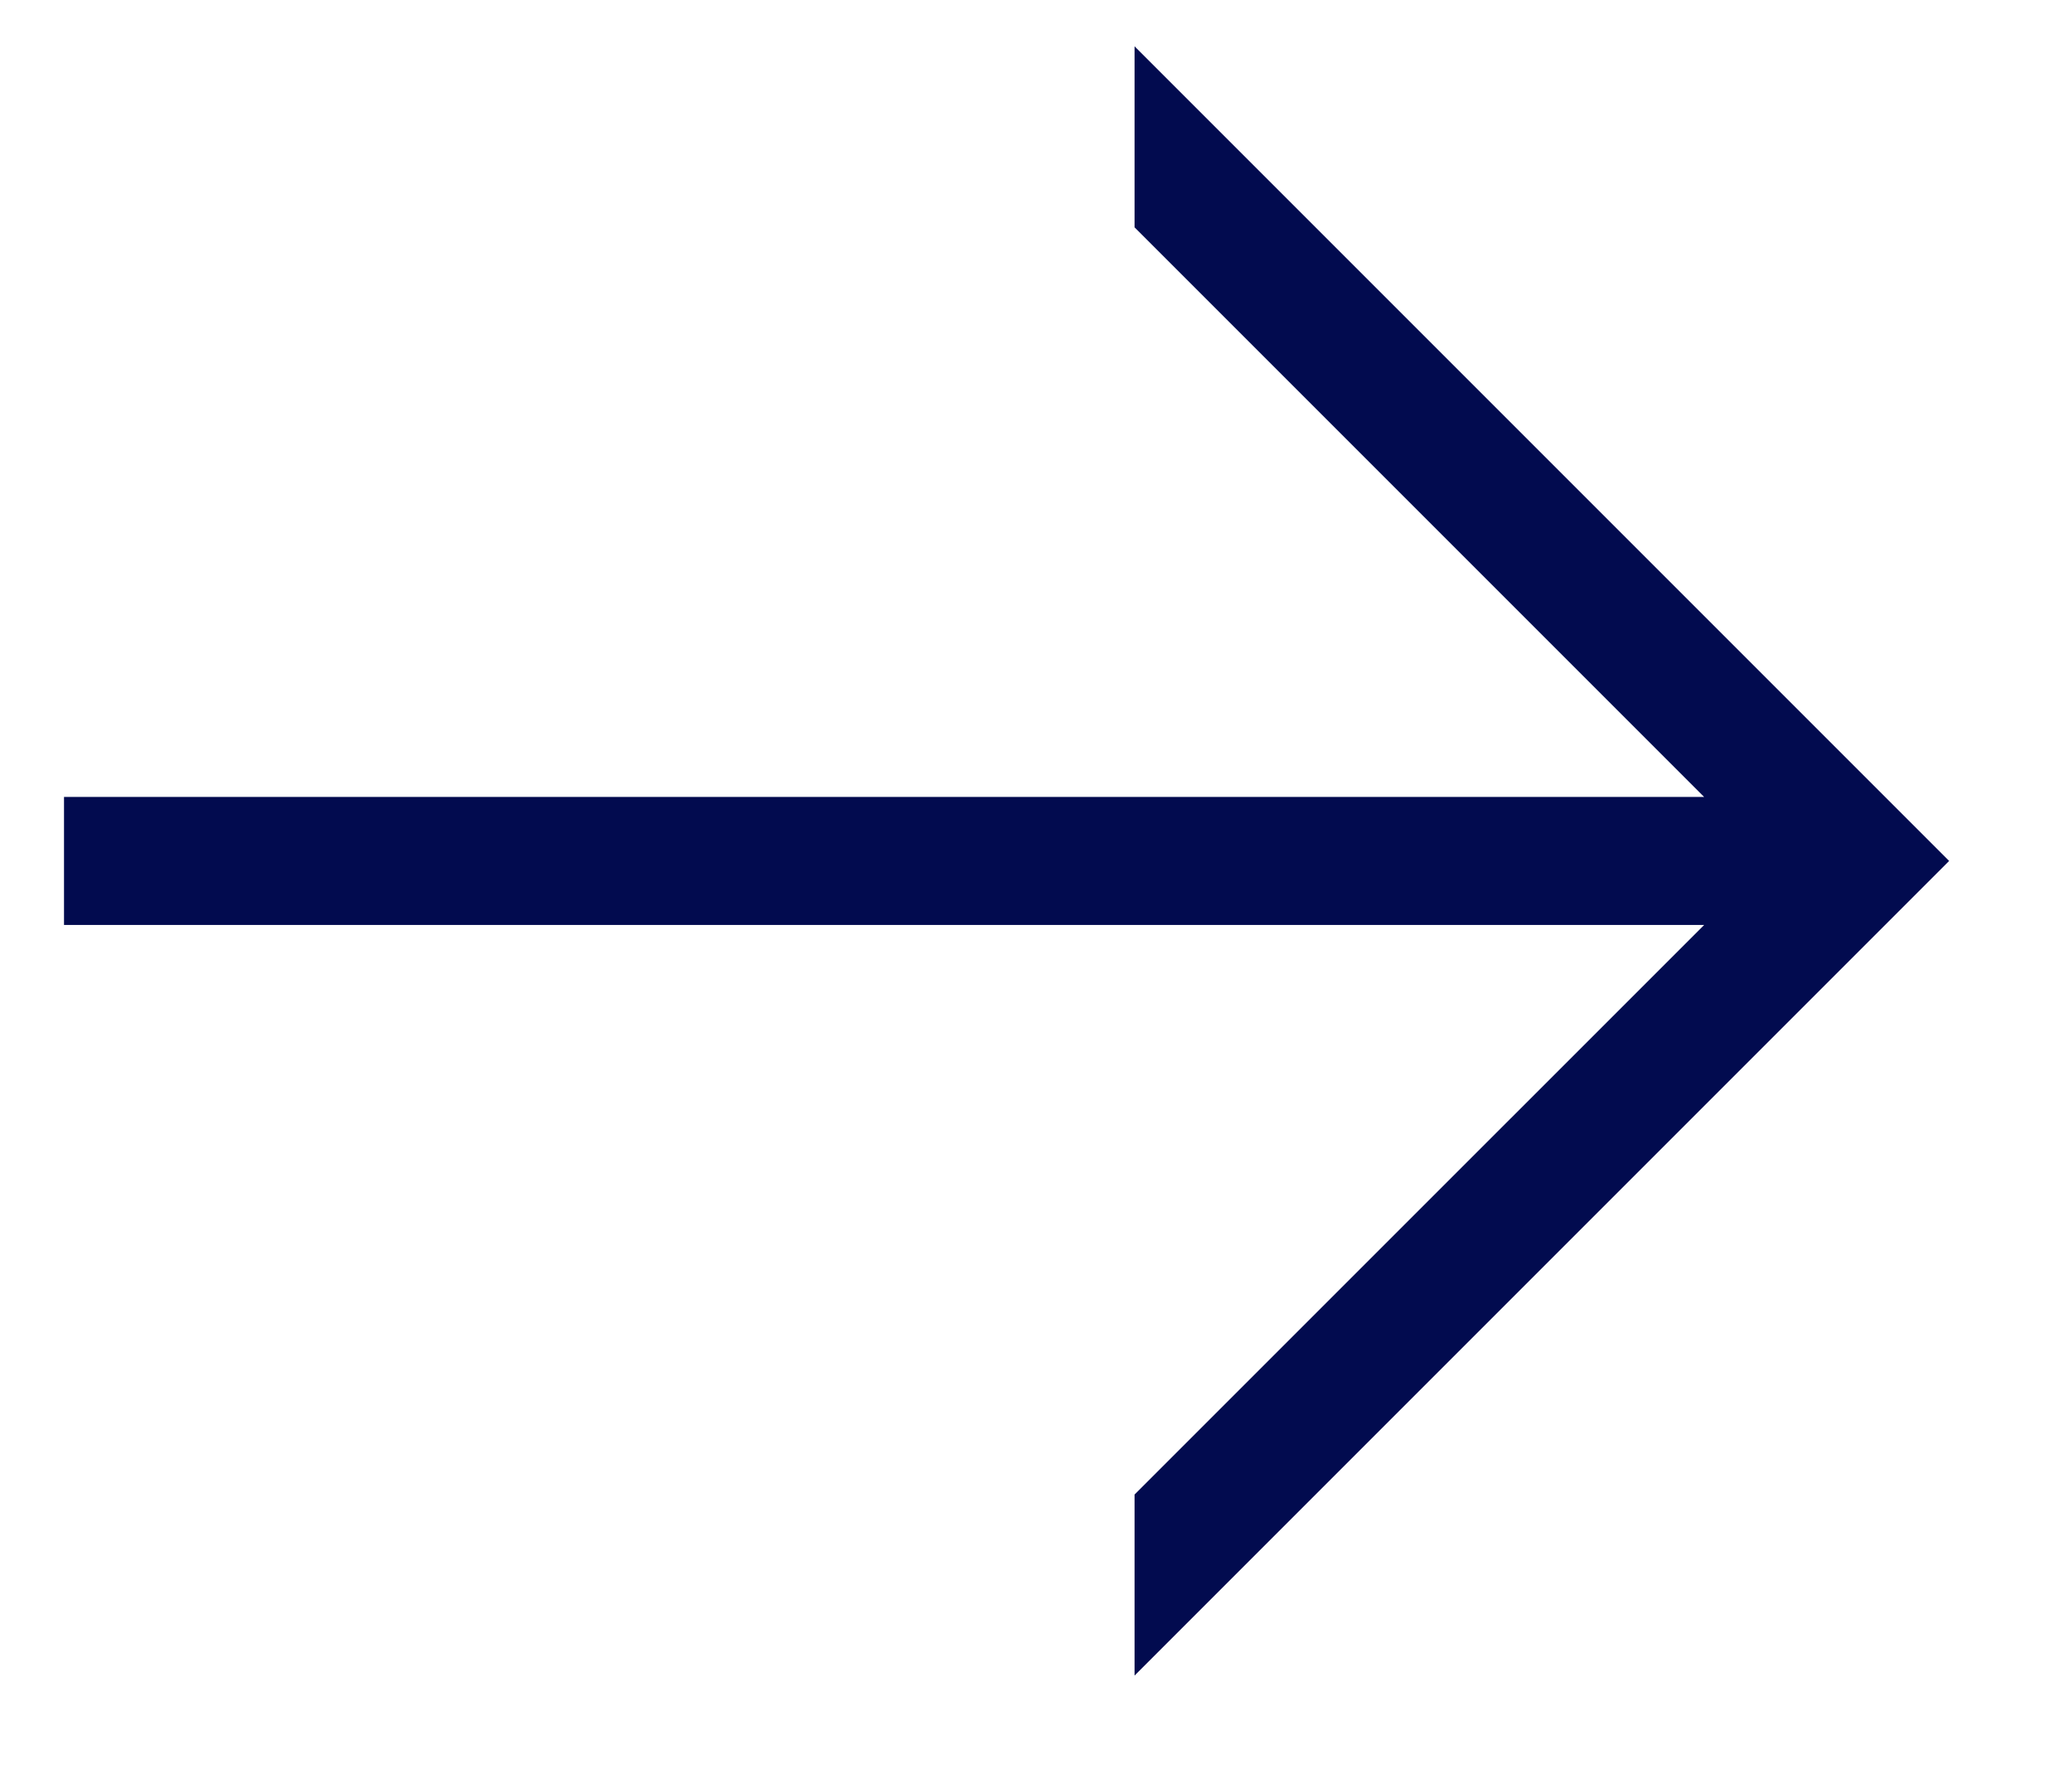 <!-- Generated by IcoMoon.io -->
<svg version="1.1" xmlns="http://www.w3.org/2000/svg" width="37" height="32" viewBox="0 0 37 32">
<title>arrow</title>
<path fill="#020b4f" d="M30.431 16.516h-29.288v-2.286h29.288l-10.171-10.171v-3.232l14.546 14.546-14.546 14.546v-3.233z"></path>
</svg>

